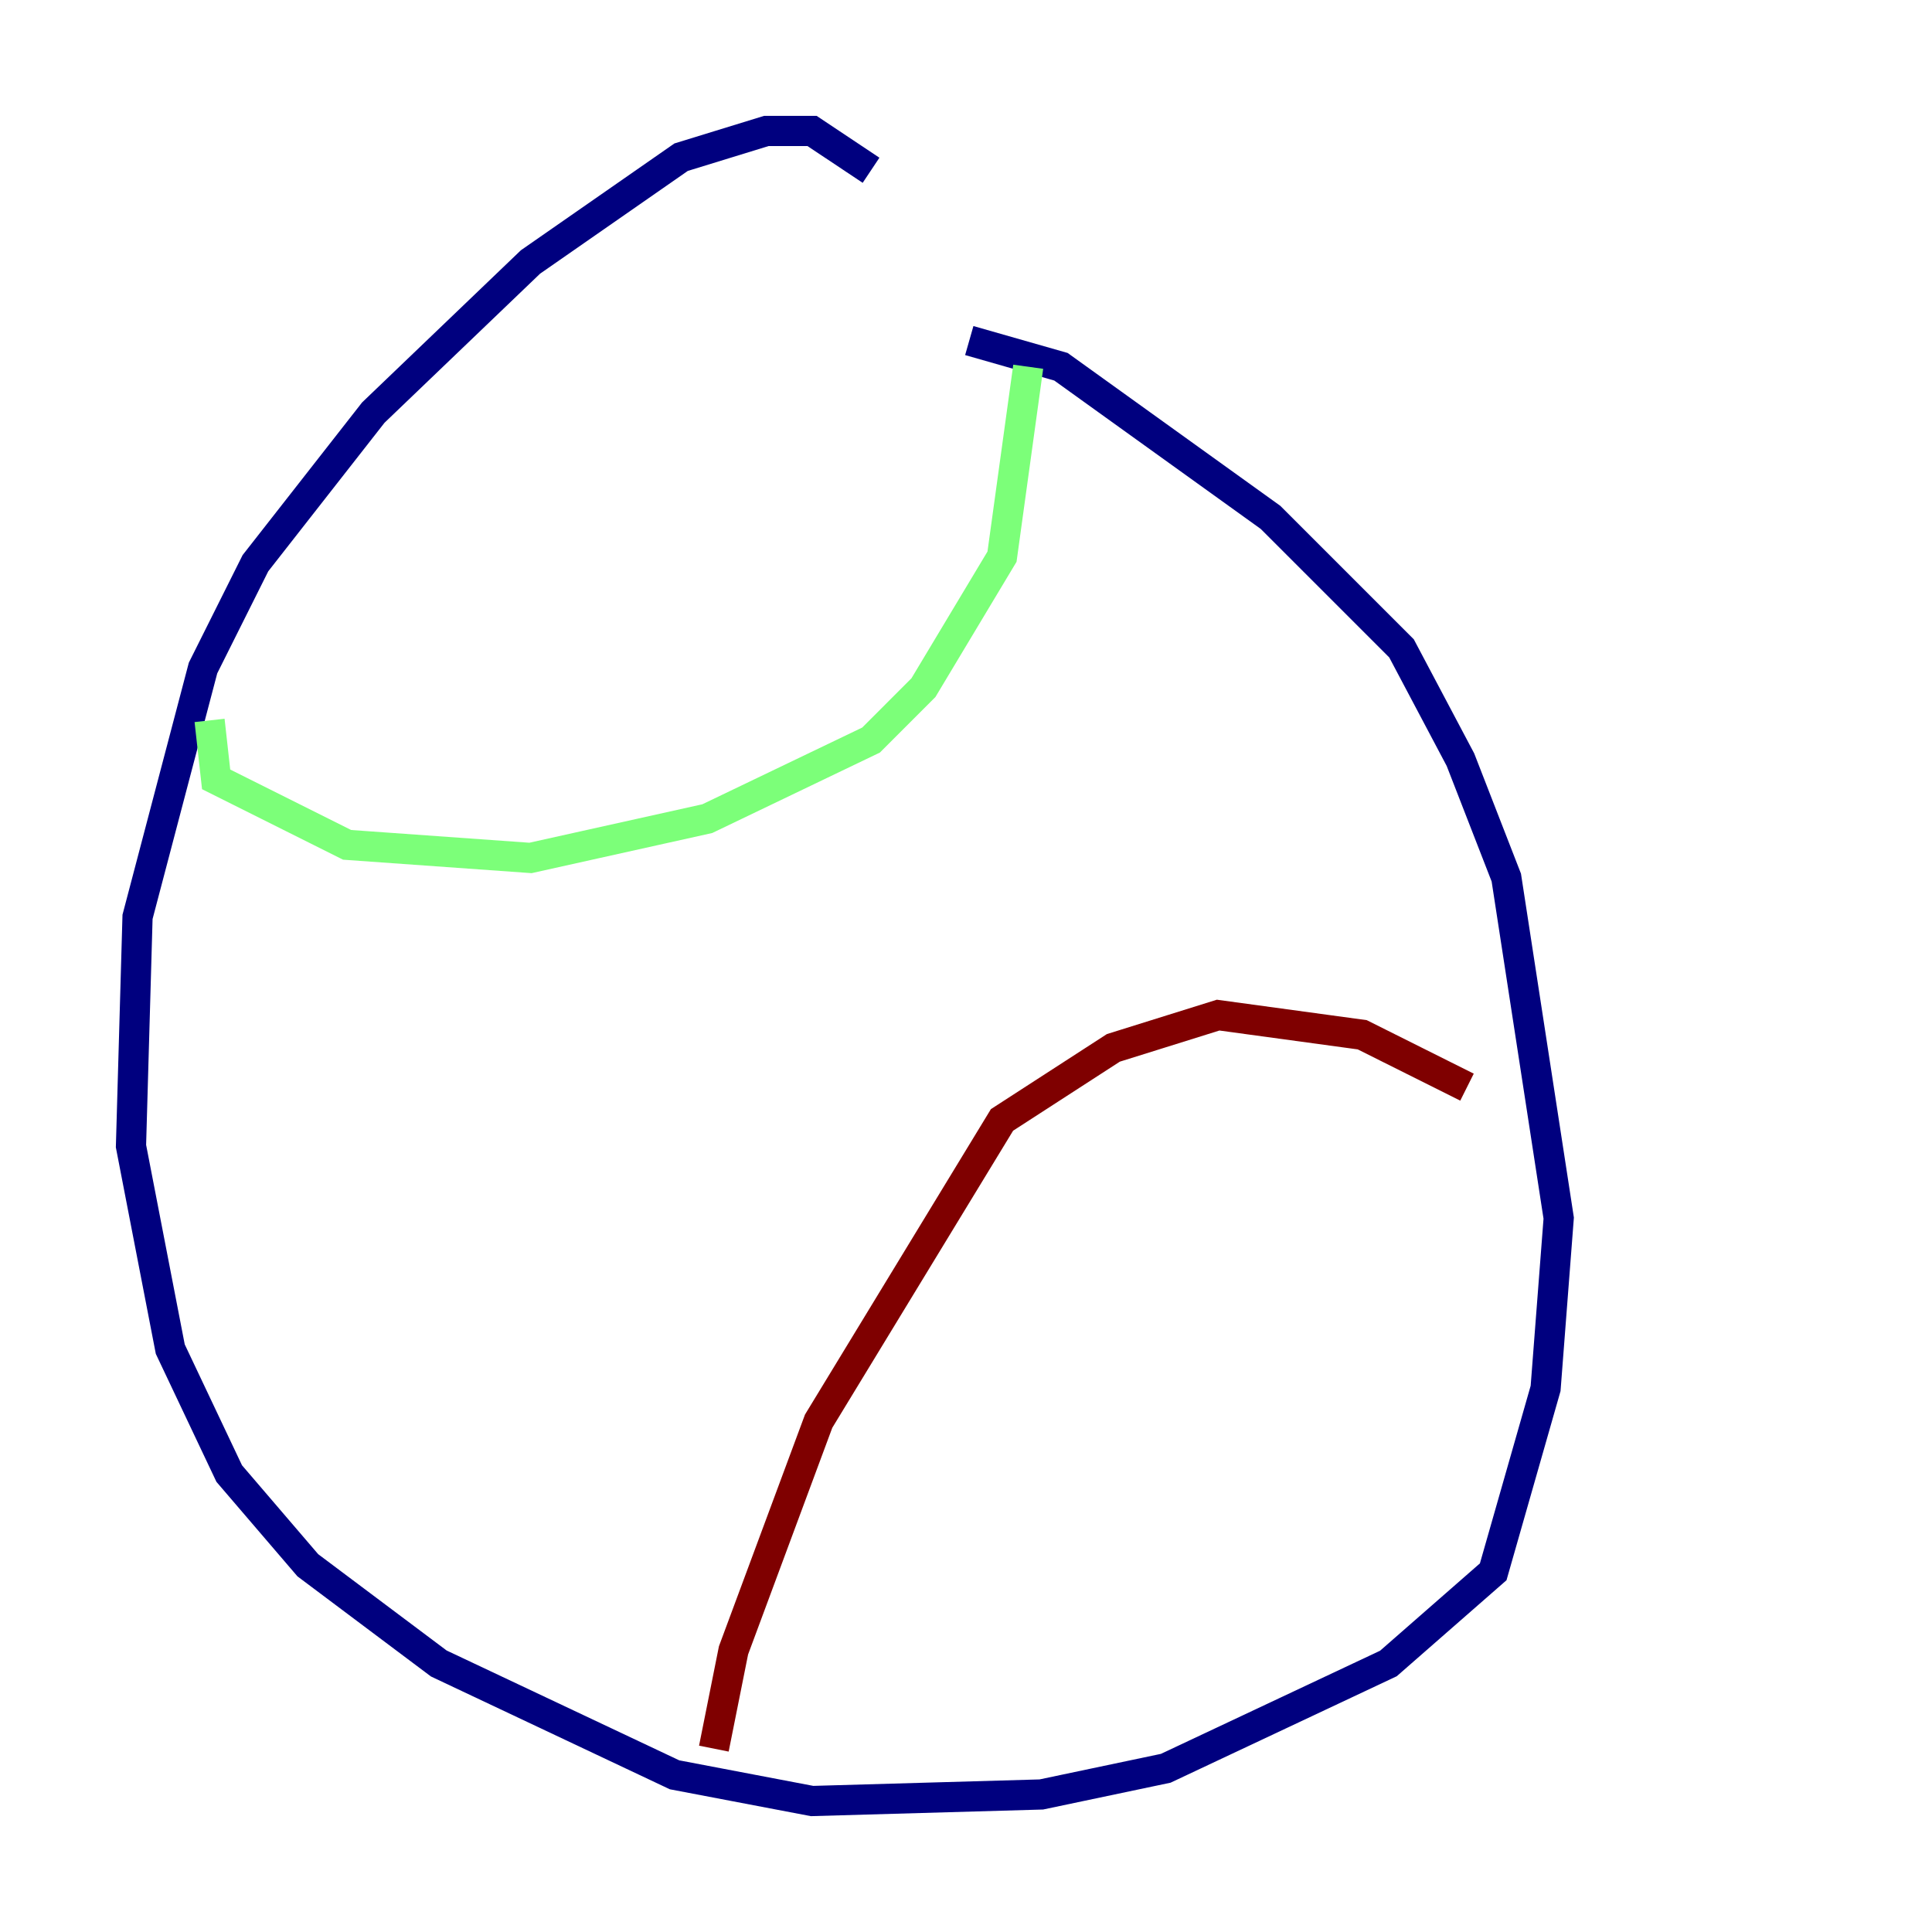 <?xml version="1.0" encoding="utf-8" ?>
<svg baseProfile="tiny" height="128" version="1.2" viewBox="0,0,128,128" width="128" xmlns="http://www.w3.org/2000/svg" xmlns:ev="http://www.w3.org/2001/xml-events" xmlns:xlink="http://www.w3.org/1999/xlink"><defs /><polyline fill="none" points="57.709,11.281 53.803,8.678 50.766,8.678 45.125,10.414 35.146,17.356 24.732,27.336 16.922,37.315 13.451,44.258 9.112,60.746 8.678,75.932 11.281,89.383 15.186,97.627 20.393,103.702 29.071,110.21 44.691,117.586 53.803,119.322 68.99,118.888 77.234,117.153 91.986,110.21 98.929,104.136 102.4,91.986 103.268,80.705 99.797,58.142 96.759,50.332 92.854,42.956 84.176,34.278 70.291,24.298 64.217,22.563" stroke="#00007f" stroke-width="2" /><polyline fill="none" points="13.885,47.729 14.319,51.634 22.997,55.973 35.146,56.841 46.861,54.237 57.709,49.031 61.18,45.559 66.386,36.881 68.122,24.298" stroke="#7cff79" stroke-width="2" /><polyline fill="none" points="47.295,115.851 48.597,109.342 54.237,94.156 66.386,74.197 73.763,69.424 80.705,67.254 90.251,68.556 97.193,72.027" stroke="#7f0000" stroke-width="2" /></svg>